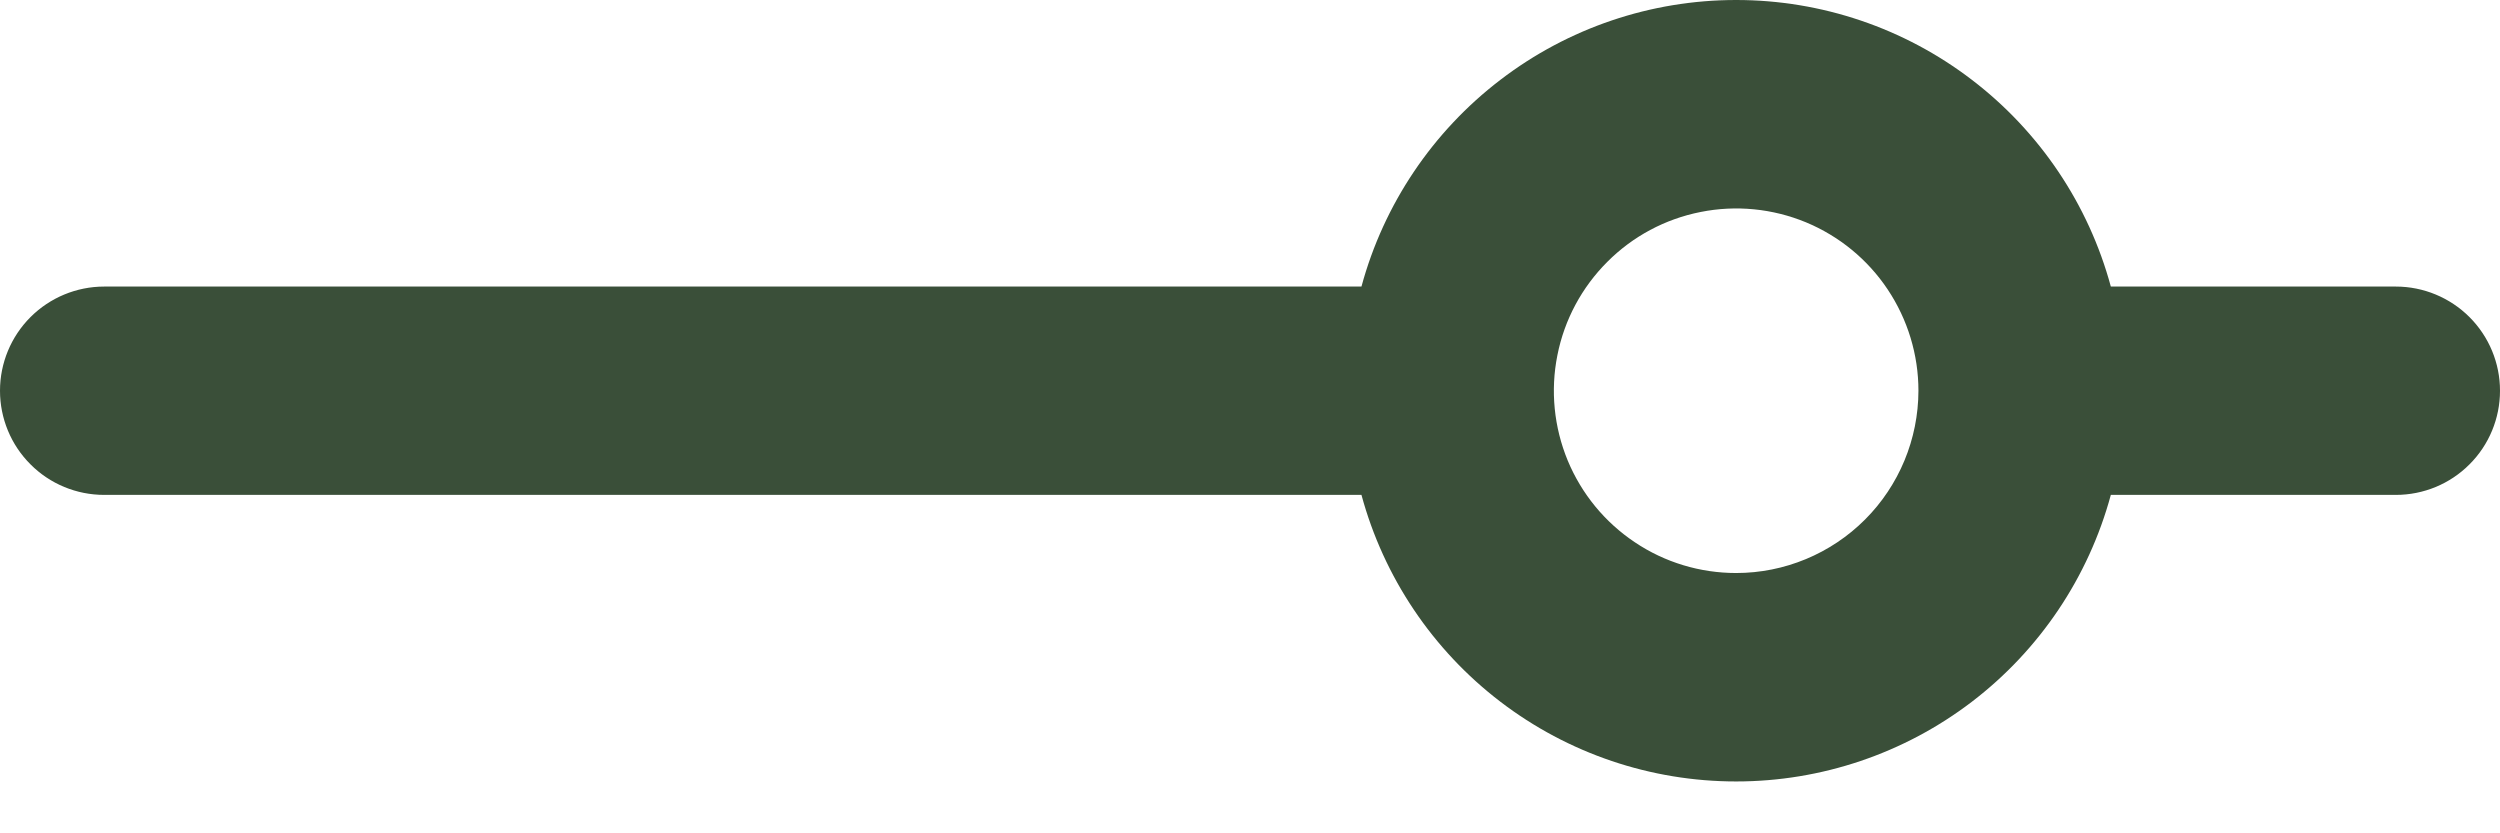 <svg preserveAspectRatio="none" width="100%" height="100%" overflow="visible" style="display: block;" viewBox="0 0 24 8" fill="none" xmlns="http://www.w3.org/2000/svg">
<path id="Vector" d="M23 2.751H20.264C20.05 1.961 19.581 1.264 18.931 0.767C18.281 0.269 17.485 0 16.667 0C15.848 0 15.053 0.269 14.403 0.767C13.753 1.264 13.284 1.961 13.07 2.751H1C0.735 2.751 0.48 2.857 0.293 3.044C0.105 3.232 0 3.486 0 3.751C0 4.016 0.105 4.271 0.293 4.458C0.48 4.646 0.735 4.751 1 4.751H13.07C13.284 5.541 13.753 6.239 14.403 6.736C15.053 7.233 15.848 7.502 16.667 7.502C17.485 7.502 18.281 7.233 18.931 6.736C19.581 6.239 20.05 5.541 20.264 4.751H23C23.265 4.751 23.52 4.646 23.707 4.458C23.895 4.271 24 4.016 24 3.751C24 3.486 23.895 3.232 23.707 3.044C23.52 2.857 23.265 2.751 23 2.751ZM16.667 5.501C16.321 5.501 15.982 5.399 15.695 5.206C15.407 5.014 15.183 4.741 15.05 4.421C14.918 4.101 14.883 3.749 14.951 3.41C15.018 3.07 15.185 2.759 15.43 2.514C15.674 2.269 15.986 2.102 16.326 2.035C16.665 1.967 17.017 2.002 17.337 2.134C17.657 2.267 17.93 2.491 18.122 2.779C18.314 3.067 18.417 3.405 18.417 3.751C18.416 4.215 18.232 4.66 17.904 4.988C17.576 5.316 17.131 5.501 16.667 5.501V5.501Z" fill="#3A4F39"/>
</svg>
